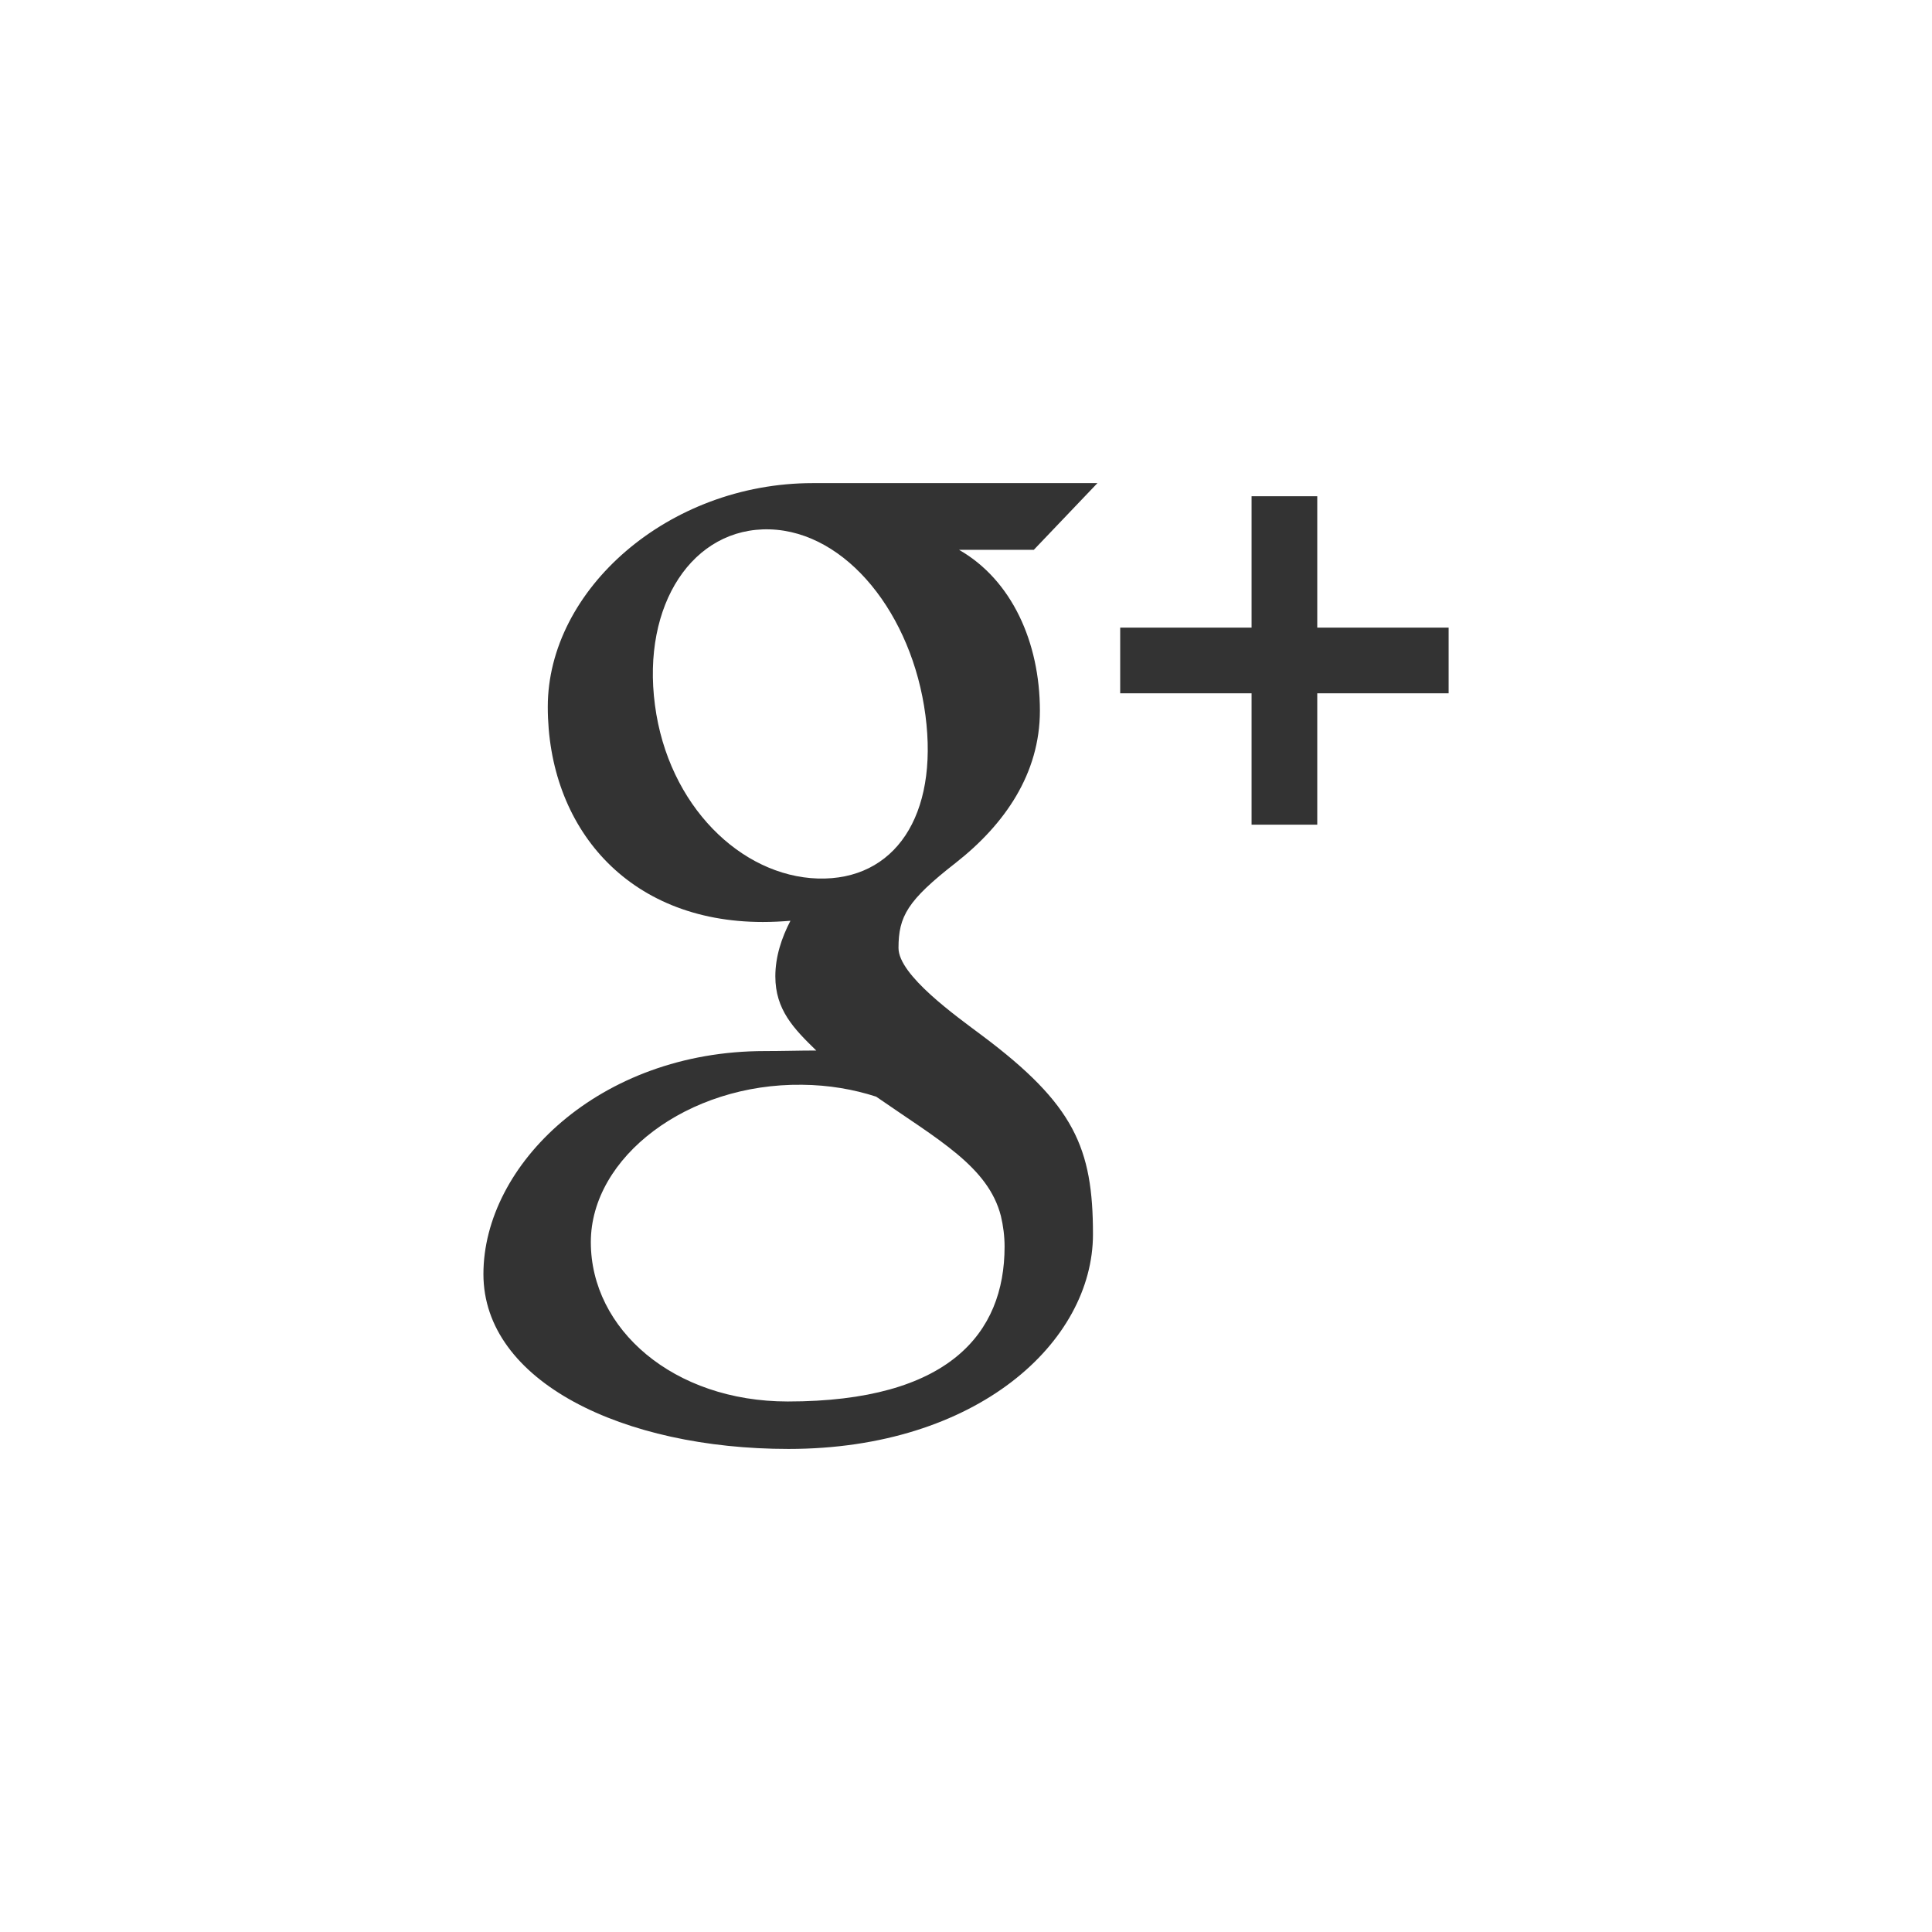 <?xml version="1.0"?>
<svg xmlns="http://www.w3.org/2000/svg" xmlns:xlink="http://www.w3.org/1999/xlink" xmlns:svgjs="http://svgjs.com/svgjs" version="1.1" width="512" height="512" x="0" y="0" viewBox="0 0 32 32" style="enable-background:new 0 0 512 512" xml:space="preserve" class=""><rect x="0" y="0" width="32" height="32" fill="#333333" stroke="none"/><g>
<g xmlns="http://www.w3.org/2000/svg">
	<path d="M14.512,18.164c1.029,0.715,1.857,1.16,2.066,1.977c0.039,0.164,0.061,0.334,0.061,0.508c0,1.439-0.928,2.564-3.591,2.564   c-1.894,0-3.262-1.197-3.262-2.639c0-1.41,1.604-2.631,3.499-2.607C13.727,17.971,14.139,18.043,14.512,18.164z M32,0v32H0V0H32z    M15.885,9.107h1.238l1.054-1.105c0,0-3.482,0-4.716,0c-2.393,0-4.388,1.765-4.388,3.705c0,1.984,1.311,3.564,3.562,3.564   c0.156,0,0.309-0.008,0.457-0.02c-0.146,0.281-0.25,0.594-0.25,0.92c0,0.552,0.303,0.865,0.678,1.229   c-0.283,0-0.557,0.009-0.855,0.009c-2.74,0-4.658,1.885-4.658,3.694c0,1.78,2.313,2.896,5.053,2.896   c3.124,0,5.043-1.772,5.043-3.556c0-1.43-0.31-2.147-1.832-3.288c-0.438-0.328-1.389-1.003-1.389-1.453   c0-0.526,0.15-0.789,0.947-1.41c0.814-0.639,1.395-1.479,1.395-2.521C17.223,10.639,16.759,9.607,15.885,9.107z M23.994,10.395   h-2.176V8.219H20.73v2.176h-2.176v1.088h2.176v2.176h1.088v-2.176h2.176V10.395z M12.751,8.768c-1.271-0.037-2.124,1.24-1.903,2.91   c0.219,1.668,1.427,2.834,2.698,2.873c1.271,0.037,2.001-1.037,1.782-2.705C15.109,10.176,14.022,8.807,12.751,8.768z" fill="#ffffffb4" data-original="#000000" style="" class=""/>
</g>
<g xmlns="http://www.w3.org/2000/svg">
</g>
<g xmlns="http://www.w3.org/2000/svg">
</g>
<g xmlns="http://www.w3.org/2000/svg">
</g>
<g xmlns="http://www.w3.org/2000/svg">
</g>
<g xmlns="http://www.w3.org/2000/svg">
</g>
<g xmlns="http://www.w3.org/2000/svg">
</g>
<g xmlns="http://www.w3.org/2000/svg">
</g>
<g xmlns="http://www.w3.org/2000/svg">
</g>
<g xmlns="http://www.w3.org/2000/svg">
</g>
<g xmlns="http://www.w3.org/2000/svg">
</g>
<g xmlns="http://www.w3.org/2000/svg">
</g>
<g xmlns="http://www.w3.org/2000/svg">
</g>
<g xmlns="http://www.w3.org/2000/svg">
</g>
<g xmlns="http://www.w3.org/2000/svg">
</g>
<g xmlns="http://www.w3.org/2000/svg">
</g>
</g></svg>
